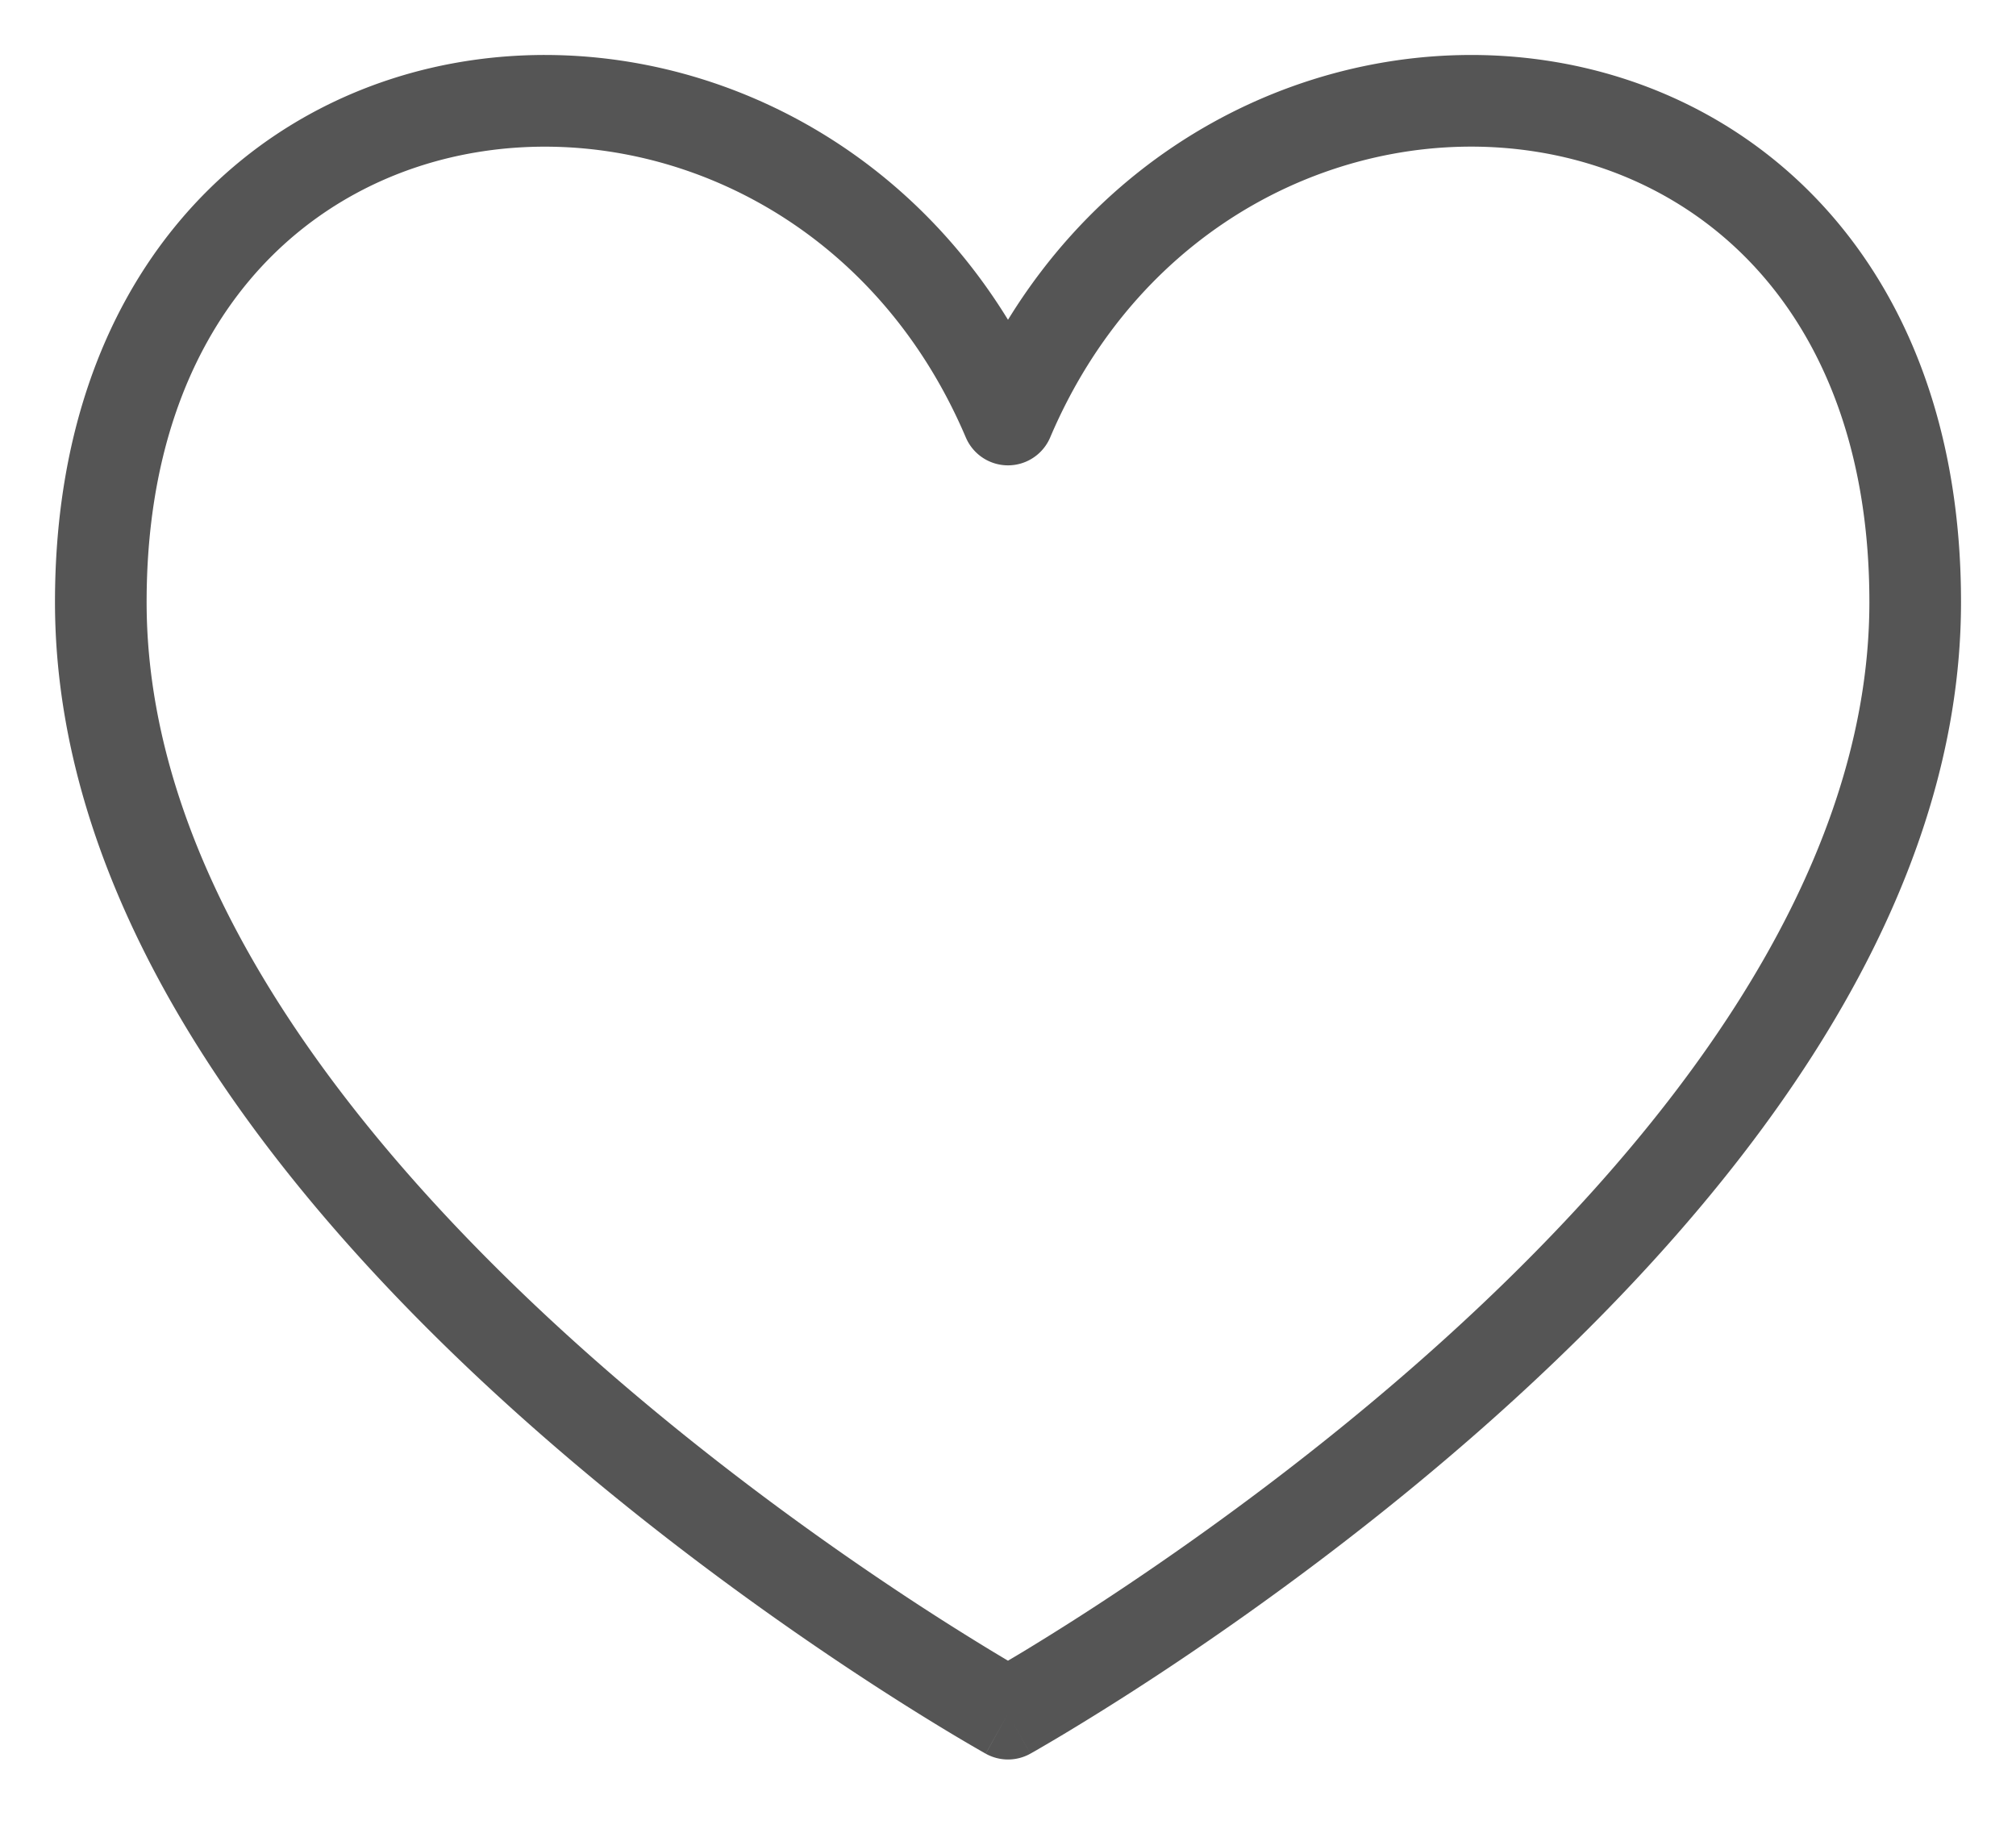 <svg width="44" height="40" fill="none" xmlns="http://www.w3.org/2000/svg"><path d="M22 37.4l-.486.874a1 1 0 00.973 0L22 37.4zm0-28.243l-.92.391a1 1 0 001.84 0L22 9.157zM1.2 13.139c0 7.082 5.26 13.407 10.235 17.84 2.519 2.244 5.033 4.064 6.916 5.323.942.63 1.728 1.12 2.281 1.454a39.3 39.3 0 00.864.508l.012.007.004.002h.001L22 37.4l.487-.873-.002-.002-.01-.005-.038-.022-.158-.09c-.14-.081-.347-.203-.612-.363a58.39 58.39 0 01-2.205-1.406c-1.83-1.223-4.265-2.987-6.697-5.154C7.84 25.096 3.2 19.29 3.2 13.14h-2zm21.72-4.373C20.54 3.162 15.148.614 10.308 1.313c-2.424.35-4.716 1.517-6.398 3.522C2.224 6.844 1.2 9.631 1.2 13.14h2c0-3.109.901-5.421 2.241-7.018 1.343-1.6 3.177-2.543 5.152-2.828 3.96-.573 8.468 1.505 10.487 6.255l1.84-.782zm17.88 4.373c0 6.151-4.64 11.957-9.565 16.346-2.431 2.167-4.867 3.93-6.697 5.154a58.39 58.39 0 01-2.204 1.406 38.133 38.133 0 01-.81.475l-.009.005-.001.001.486.874.487.873h.002l.003-.002.013-.007a9.415 9.415 0 00.219-.126 39.3 39.3 0 00.644-.382 60.227 60.227 0 002.282-1.454c1.882-1.259 4.397-3.079 6.916-5.323C37.54 26.546 42.8 20.22 42.8 13.139h-2zM22.92 9.548c2.02-4.75 6.527-6.828 10.487-6.255 1.976.285 3.81 1.228 5.152 2.828 1.34 1.597 2.241 3.91 2.241 7.018h2c0-3.508-1.024-6.295-2.709-8.304-1.682-2.005-3.973-3.172-6.398-3.522-4.84-.699-10.232 1.85-12.613 7.453l1.84.782z" fill="#555"/></svg>